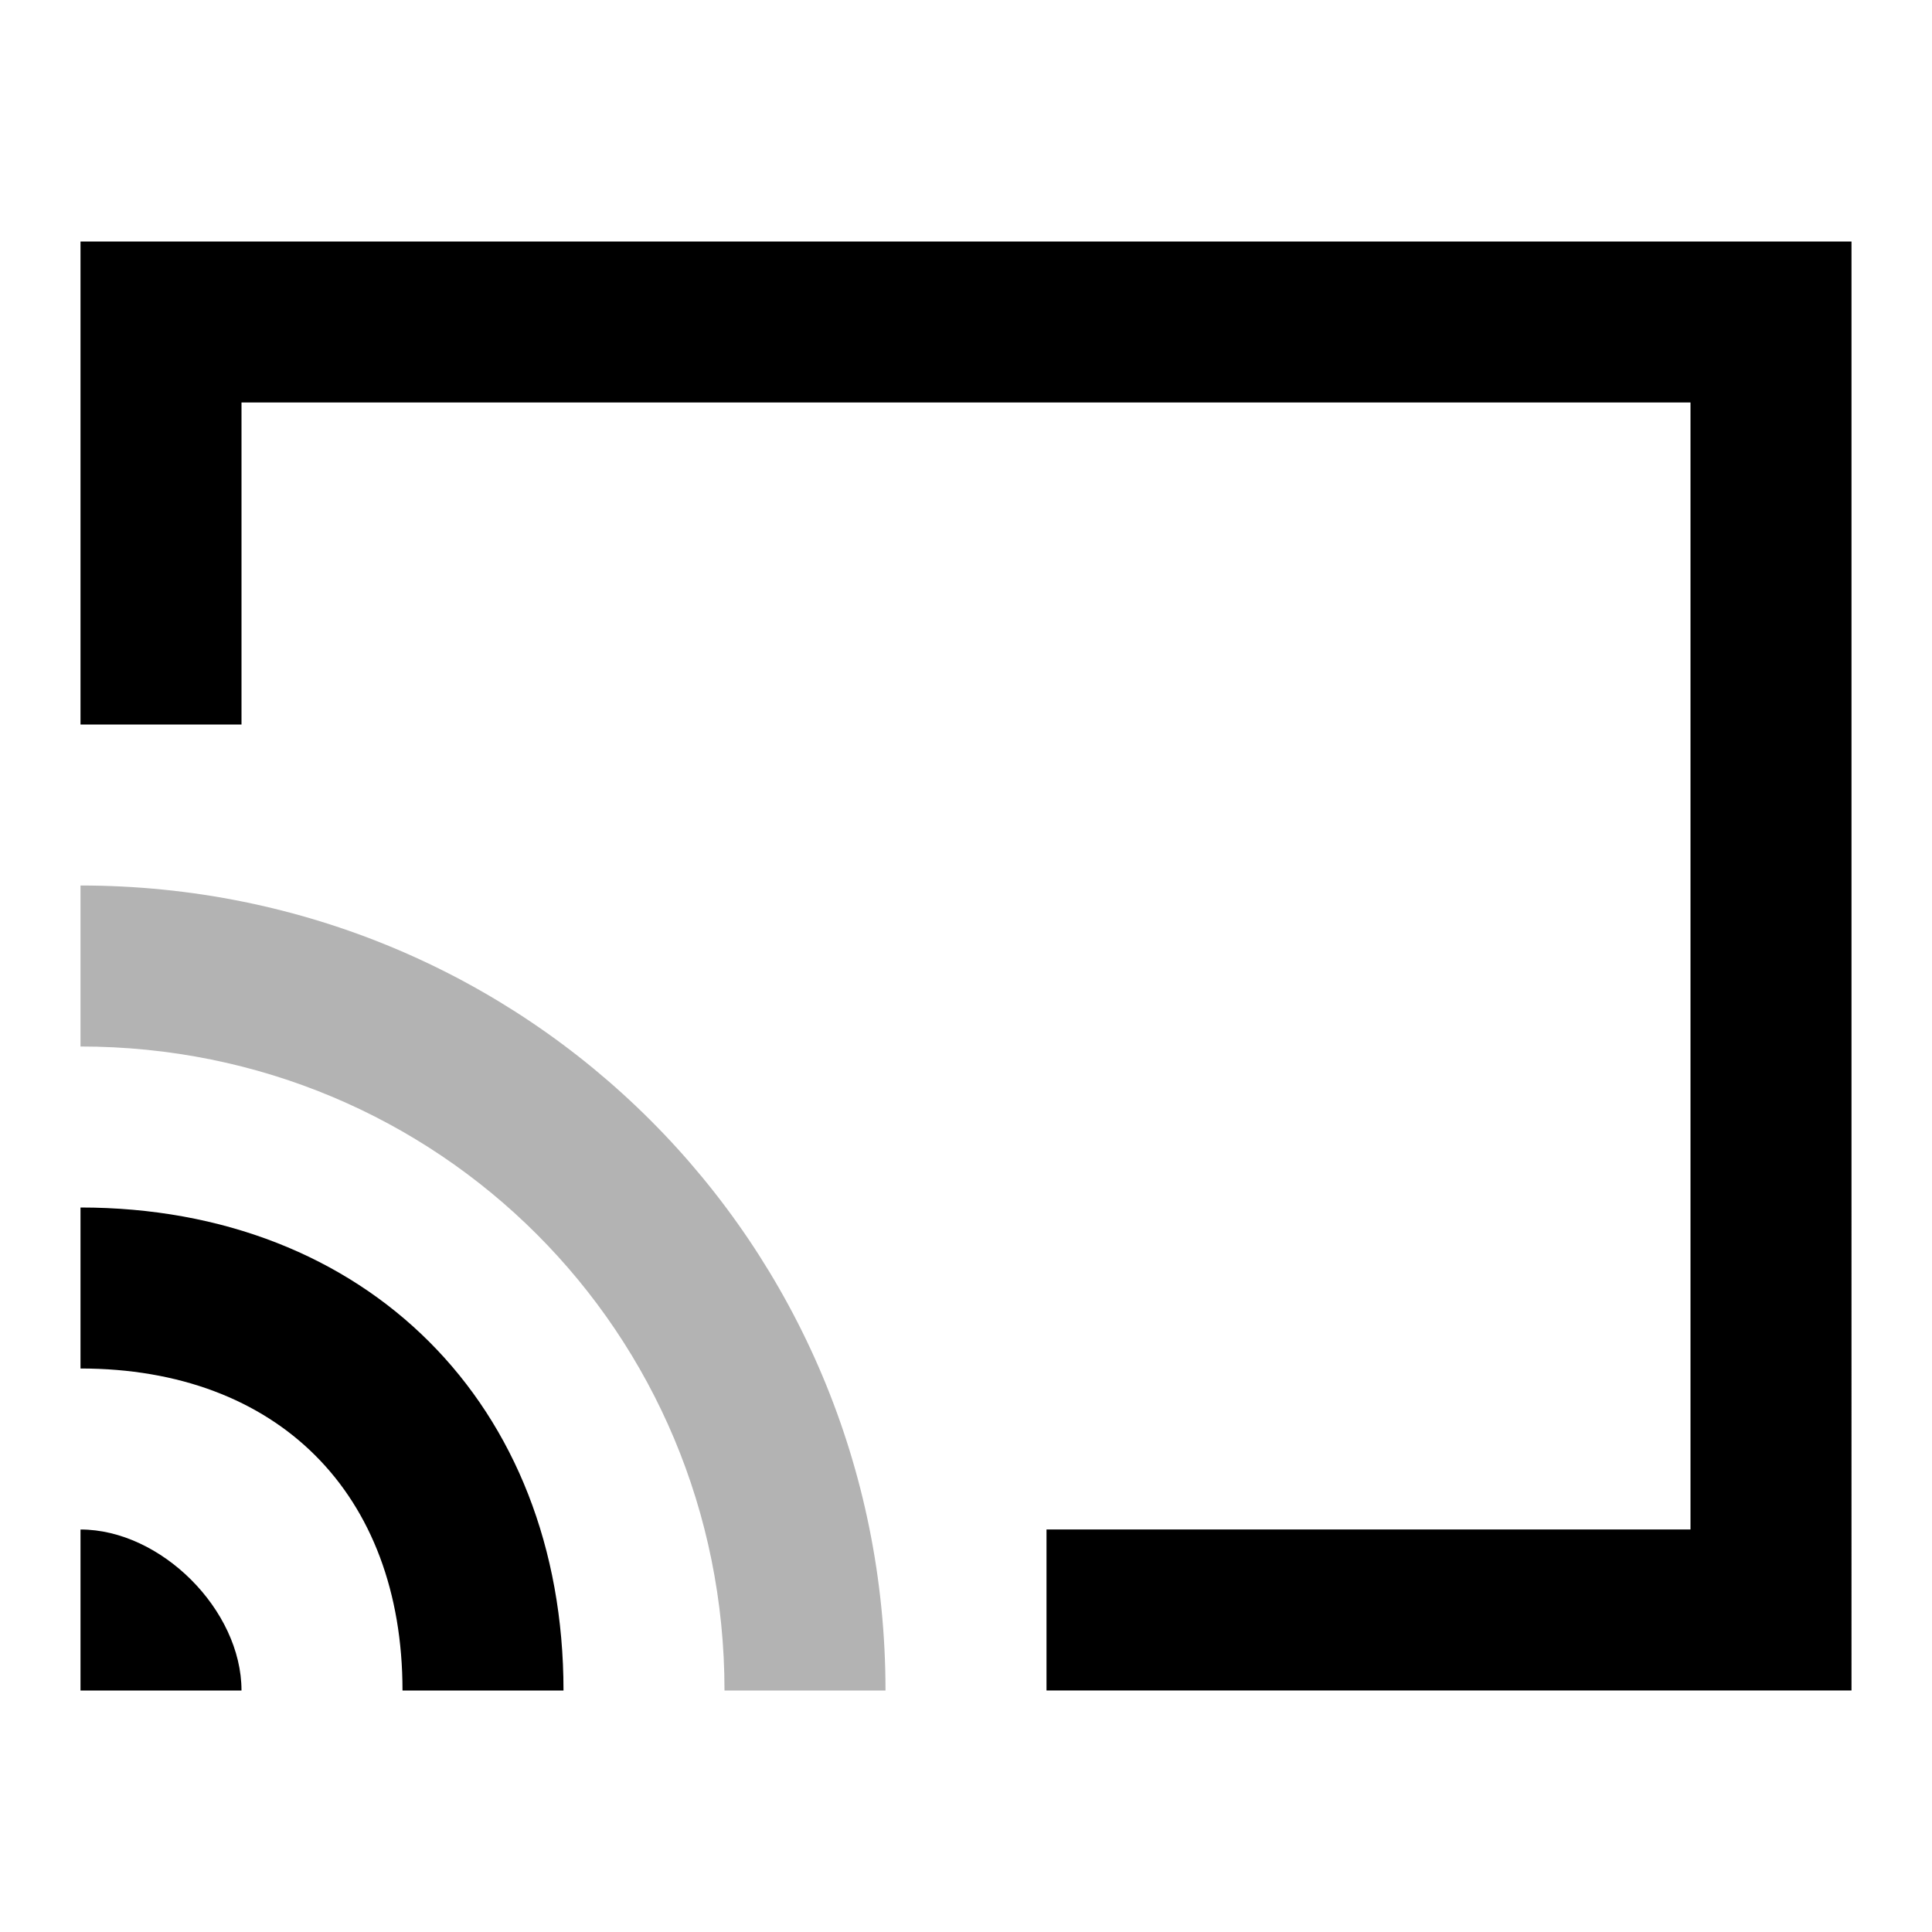 <svg viewBox="0 0 24 24" xmlns="http://www.w3.org/2000/svg"><path fill-rule="evenodd" clip-rule="evenodd" d="M3 5h18v14h-8v2h10V3H1v6h2V5zm0 16c0-1-1-2-2-2v2h2zm2 0h2c0-3.552-2.448-6-6-6v2c2.448 0 4 1.552 4 4z"/><path opacity=".3" d="M11 21H9c0-4.448-3.552-8-8-8v-2c5.552 0 10 4.448 10 10z"/></svg>
